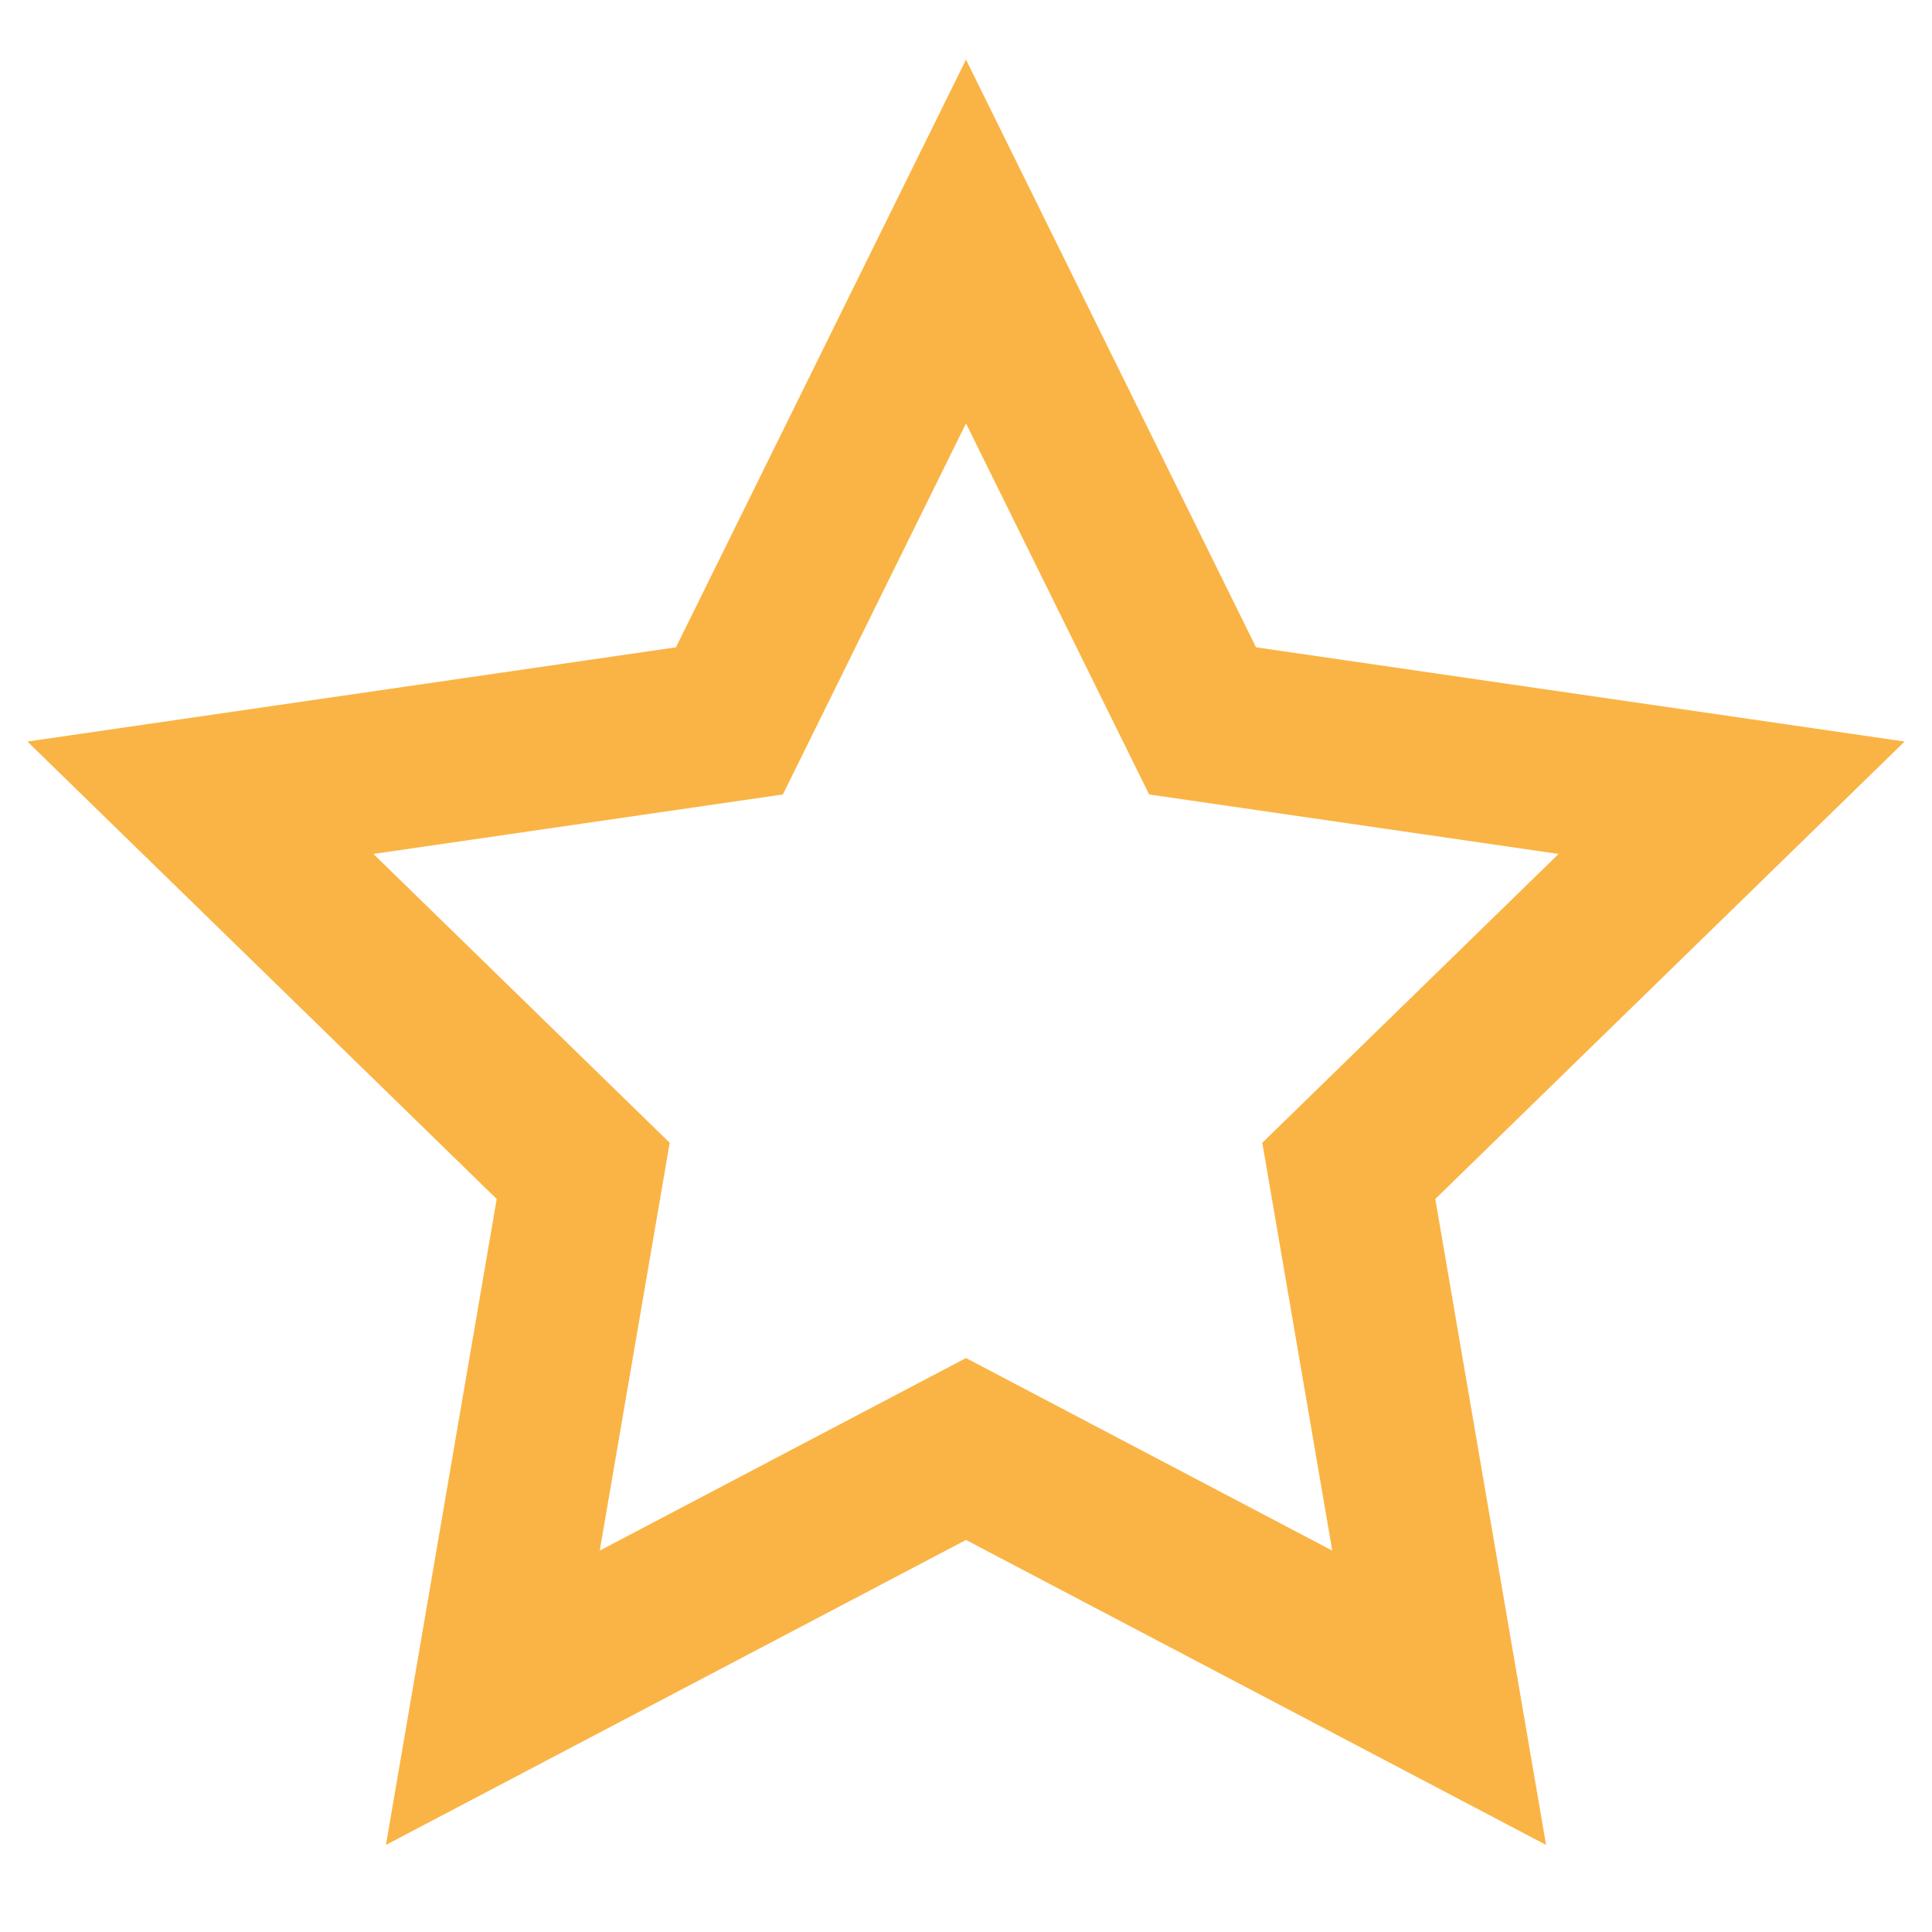 <svg width="66" height="66" viewBox="0 0 66 66" fill="none" xmlns="http://www.w3.org/2000/svg">
<g id="24 / basic / star">
<path id="icon" fill-rule="evenodd" clip-rule="evenodd" d="M16.968 40.959L13.184 63.025L33 52.607L52.816 63.025L49.032 40.959L65.064 25.332L42.908 22.113L33 2.036L23.092 22.113L0.936 25.332L16.968 40.959ZM43.122 39.039L45.512 52.971L33 46.393L20.488 52.971L22.878 39.039L12.756 29.172L26.744 27.14L33 14.464L39.256 27.14L53.244 29.172L43.122 39.039Z" fill="#FAB445"/>
</g>
</svg>
